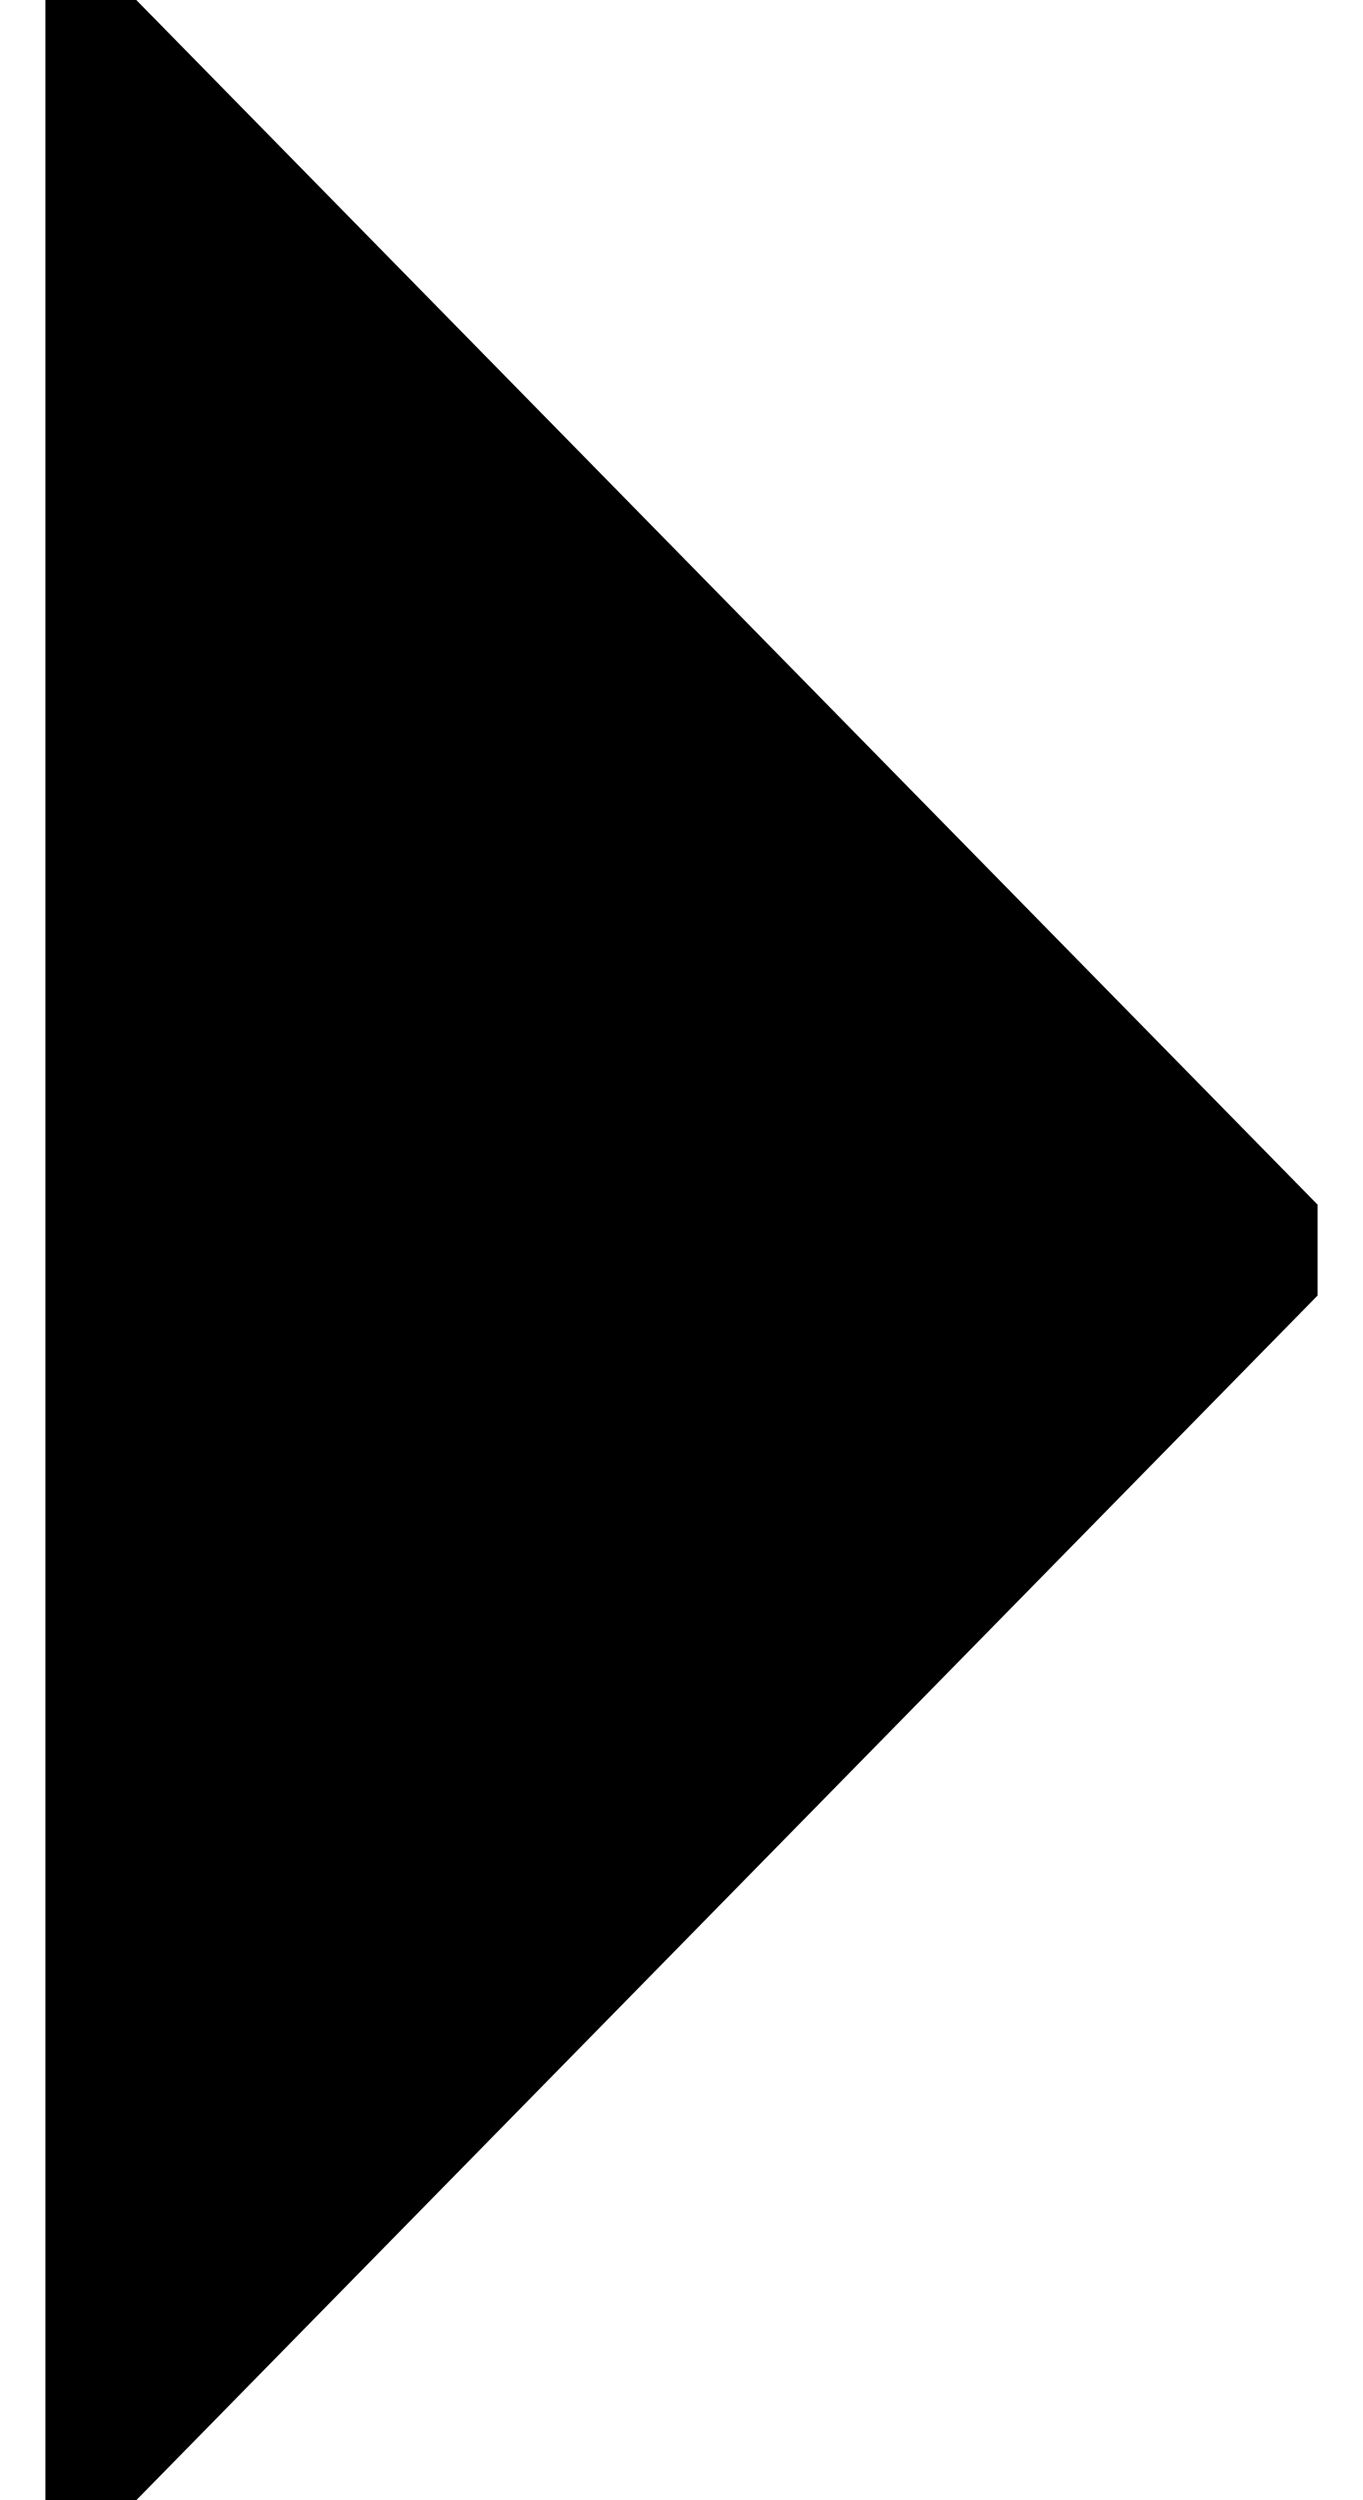 <svg xmlns="http://www.w3.org/2000/svg" xmlns:xlink="http://www.w3.org/1999/xlink" width="6" height="11"><defs><path id="0" d="M0 0h6v11H0z"/><clipPath><use xlink:href="#0"/></clipPath></defs><path d="M5.8 5.3L.6 0H.2V11h.4l5.2-5.3v-.4"/></svg>